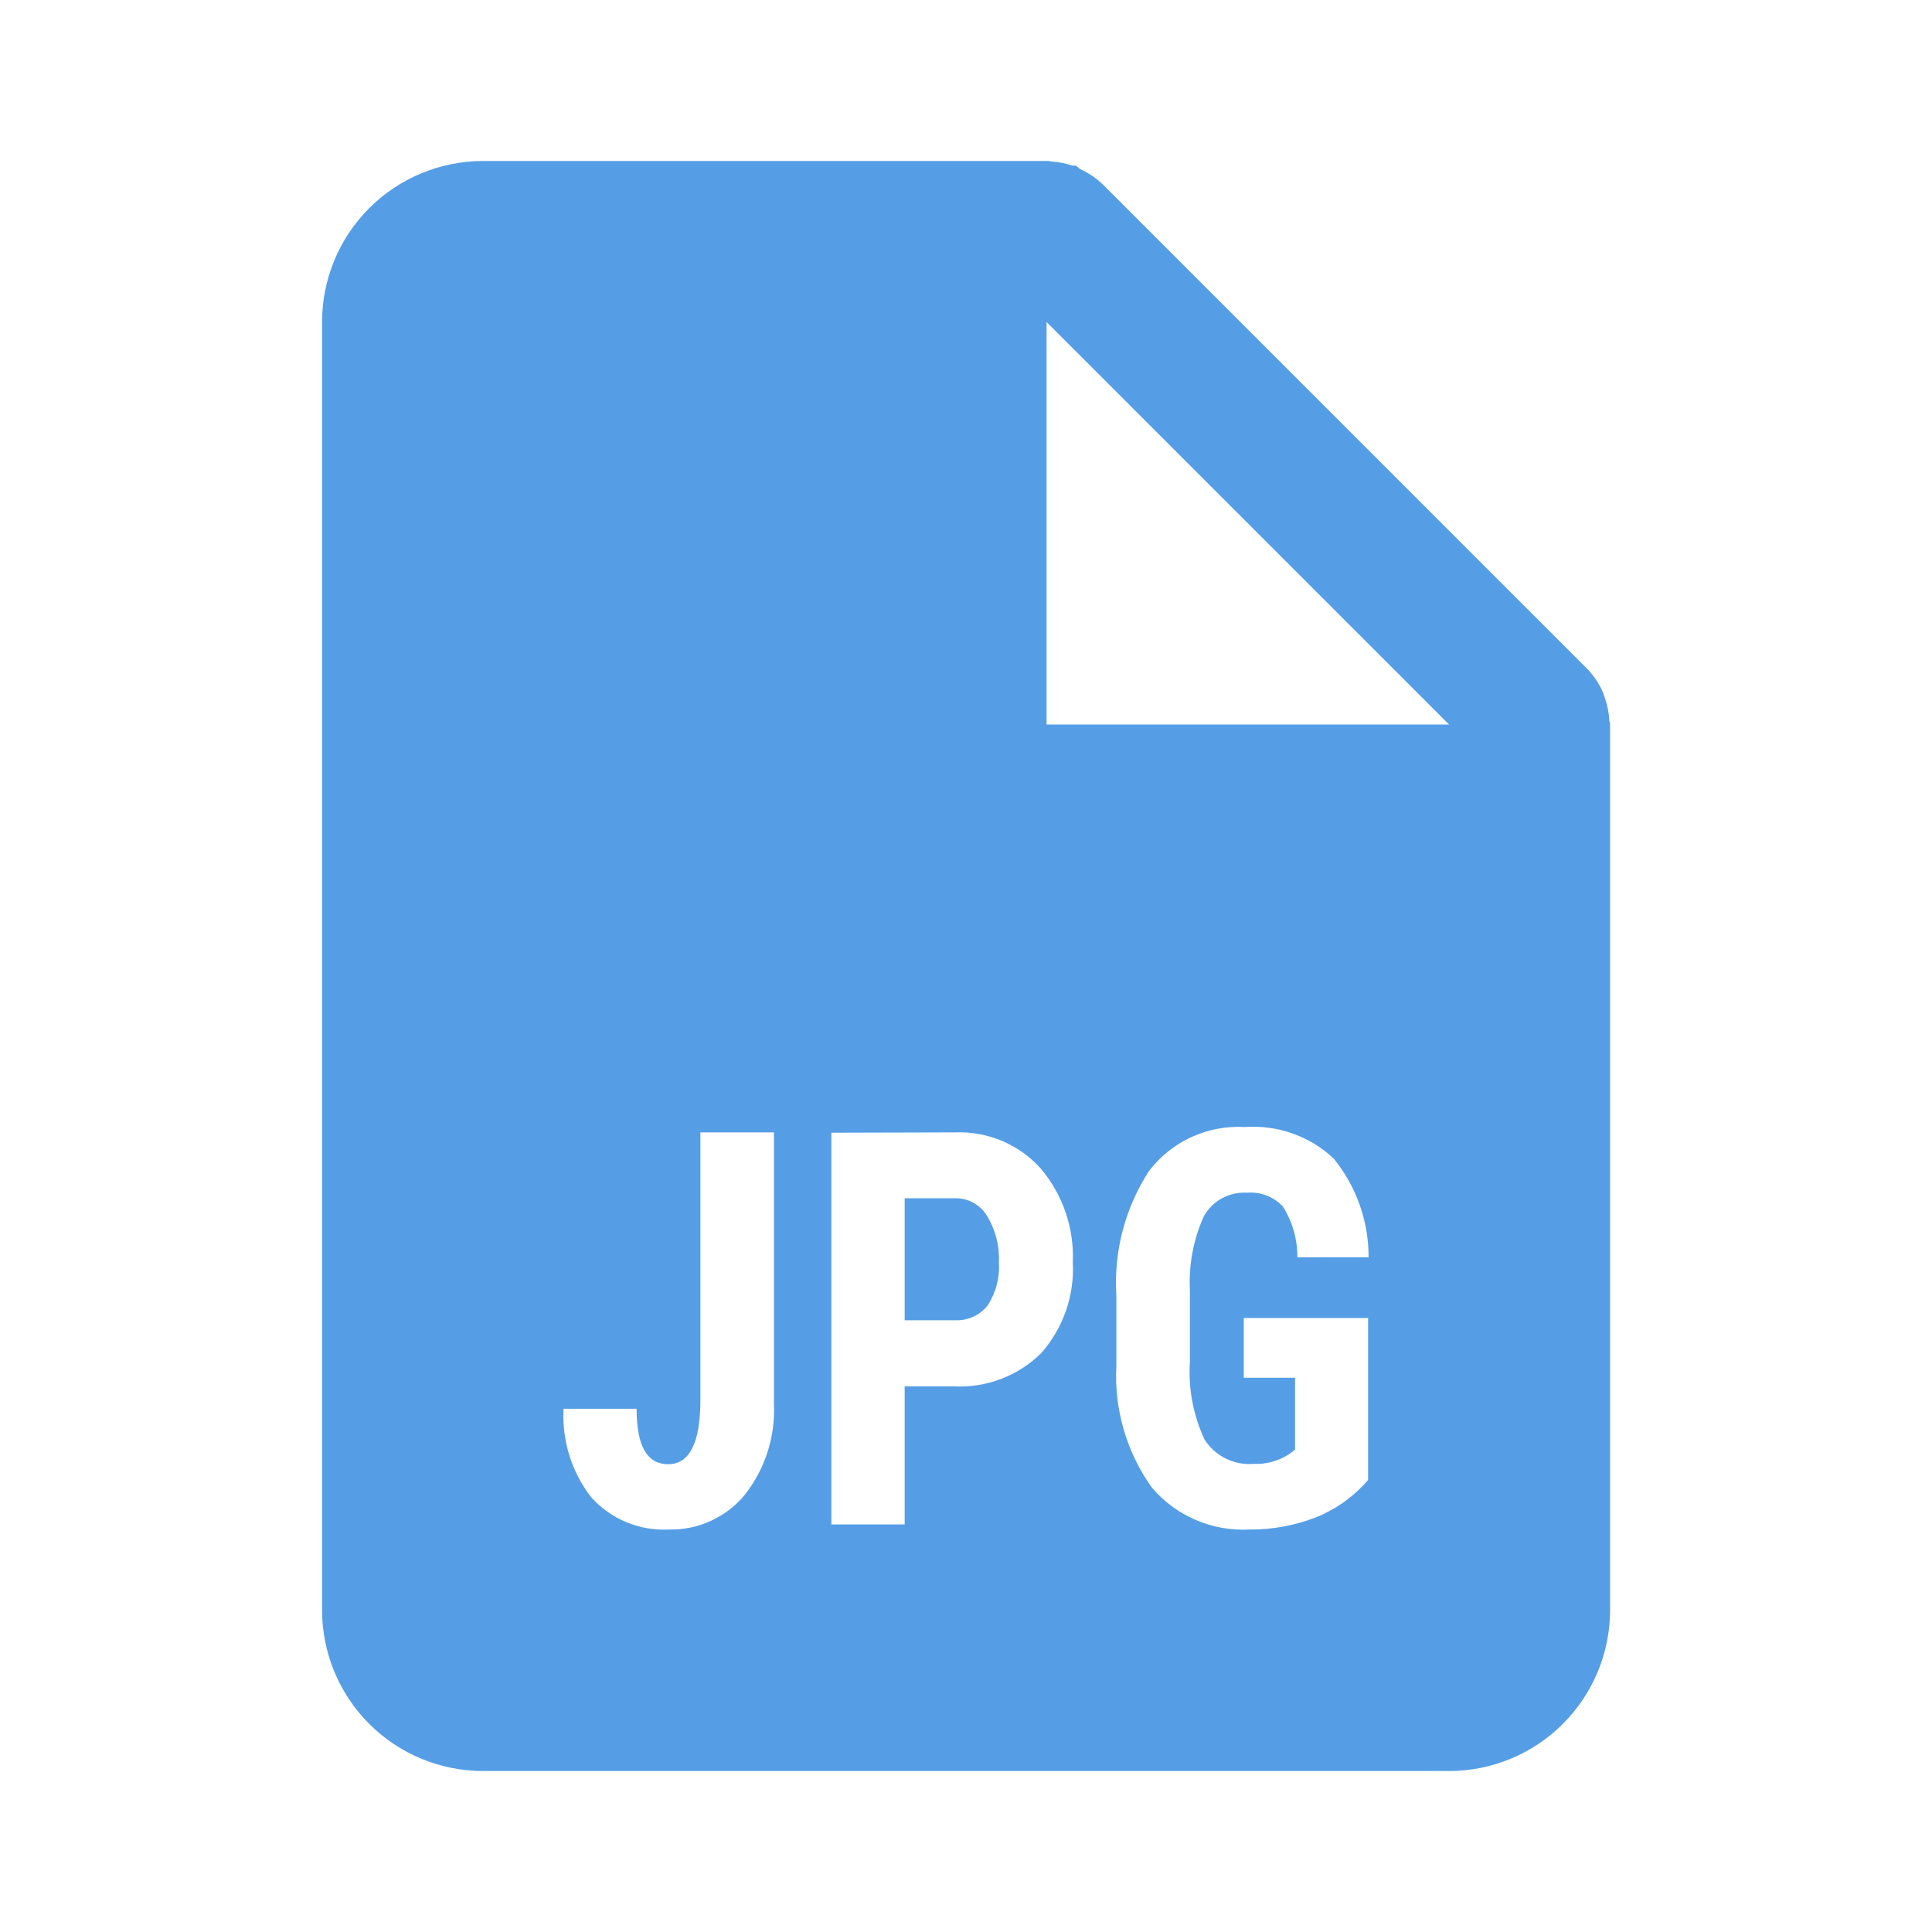 <svg width="40" height="40" viewBox="0 0 40 40" fill="none" xmlns="http://www.w3.org/2000/svg">
<path d="M30.001 36.667H10.001C9.117 36.667 8.269 36.316 7.644 35.691C7.019 35.065 6.668 34.218 6.668 33.334V6.667C6.668 5.783 7.019 4.935 7.644 4.31C8.269 3.685 9.117 3.333 10.001 3.333H21.668C21.683 3.332 21.698 3.332 21.713 3.333H21.723C21.739 3.338 21.755 3.342 21.771 3.344C21.918 3.353 22.063 3.382 22.203 3.429H22.273C22.304 3.45 22.333 3.474 22.36 3.5C22.541 3.581 22.707 3.694 22.848 3.833L32.848 13.834C32.988 13.975 33.101 14.14 33.181 14.322C33.196 14.358 33.209 14.395 33.22 14.432L33.236 14.479C33.283 14.617 33.31 14.762 33.318 14.909C33.319 14.925 33.323 14.941 33.33 14.957V14.967C33.332 14.978 33.334 14.989 33.335 15V33.334C33.335 34.218 32.983 35.065 32.358 35.691C31.733 36.316 30.885 36.667 30.001 36.667ZM25.77 23.334C25.391 23.312 25.012 23.384 24.667 23.542C24.322 23.701 24.021 23.941 23.79 24.242C23.294 25.007 23.056 25.91 23.113 26.82V28.28C23.065 29.18 23.326 30.07 23.851 30.803C24.351 31.387 25.095 31.707 25.863 31.667C26.34 31.672 26.813 31.584 27.256 31.41H27.27H27.26C27.275 31.401 27.291 31.393 27.308 31.387H27.316L27.343 31.373L27.378 31.357C27.741 31.19 28.065 30.945 28.325 30.64V27.288H25.751V28.525H26.813V30.014L26.68 30.113C26.463 30.251 26.209 30.319 25.953 30.308C25.755 30.324 25.556 30.286 25.378 30.198C25.2 30.11 25.049 29.975 24.941 29.808C24.704 29.305 24.599 28.749 24.636 28.194V26.722C24.608 26.192 24.706 25.663 24.925 25.18C25.013 25.023 25.143 24.895 25.3 24.809C25.458 24.723 25.637 24.683 25.816 24.694C25.954 24.682 26.092 24.702 26.221 24.751C26.349 24.8 26.465 24.878 26.56 24.979C26.76 25.295 26.863 25.659 26.86 26.032H28.335C28.338 25.287 28.083 24.565 27.613 23.987C27.118 23.52 26.446 23.285 25.77 23.334ZM11.668 29.167C11.633 29.827 11.835 30.479 12.241 31C12.648 31.453 13.238 31.698 13.846 31.667C14.45 31.682 15.028 31.419 15.415 30.955C15.84 30.418 16.056 29.745 16.023 29.06V23.445H14.501V28.982C14.501 29.862 14.28 30.315 13.835 30.315C13.39 30.315 13.18 29.928 13.18 29.167H11.668ZM17.213 23.452V31.562H18.73V28.703H19.741C20.416 28.74 21.078 28.49 21.558 28.014C22.014 27.496 22.249 26.819 22.211 26.13C22.241 25.423 22.003 24.73 21.545 24.19C21.095 23.69 20.443 23.417 19.77 23.445L17.213 23.452V23.452ZM21.668 6.667V15H30.001L21.668 6.667ZM19.771 27.334H18.73V24.808H19.788C20.055 24.808 20.3 24.948 20.438 25.177C20.613 25.467 20.698 25.802 20.681 26.14C20.702 26.455 20.619 26.768 20.445 27.032C20.365 27.132 20.262 27.212 20.145 27.264C20.027 27.317 19.899 27.34 19.771 27.334Z" fill="#559EE6"/>
</svg>
